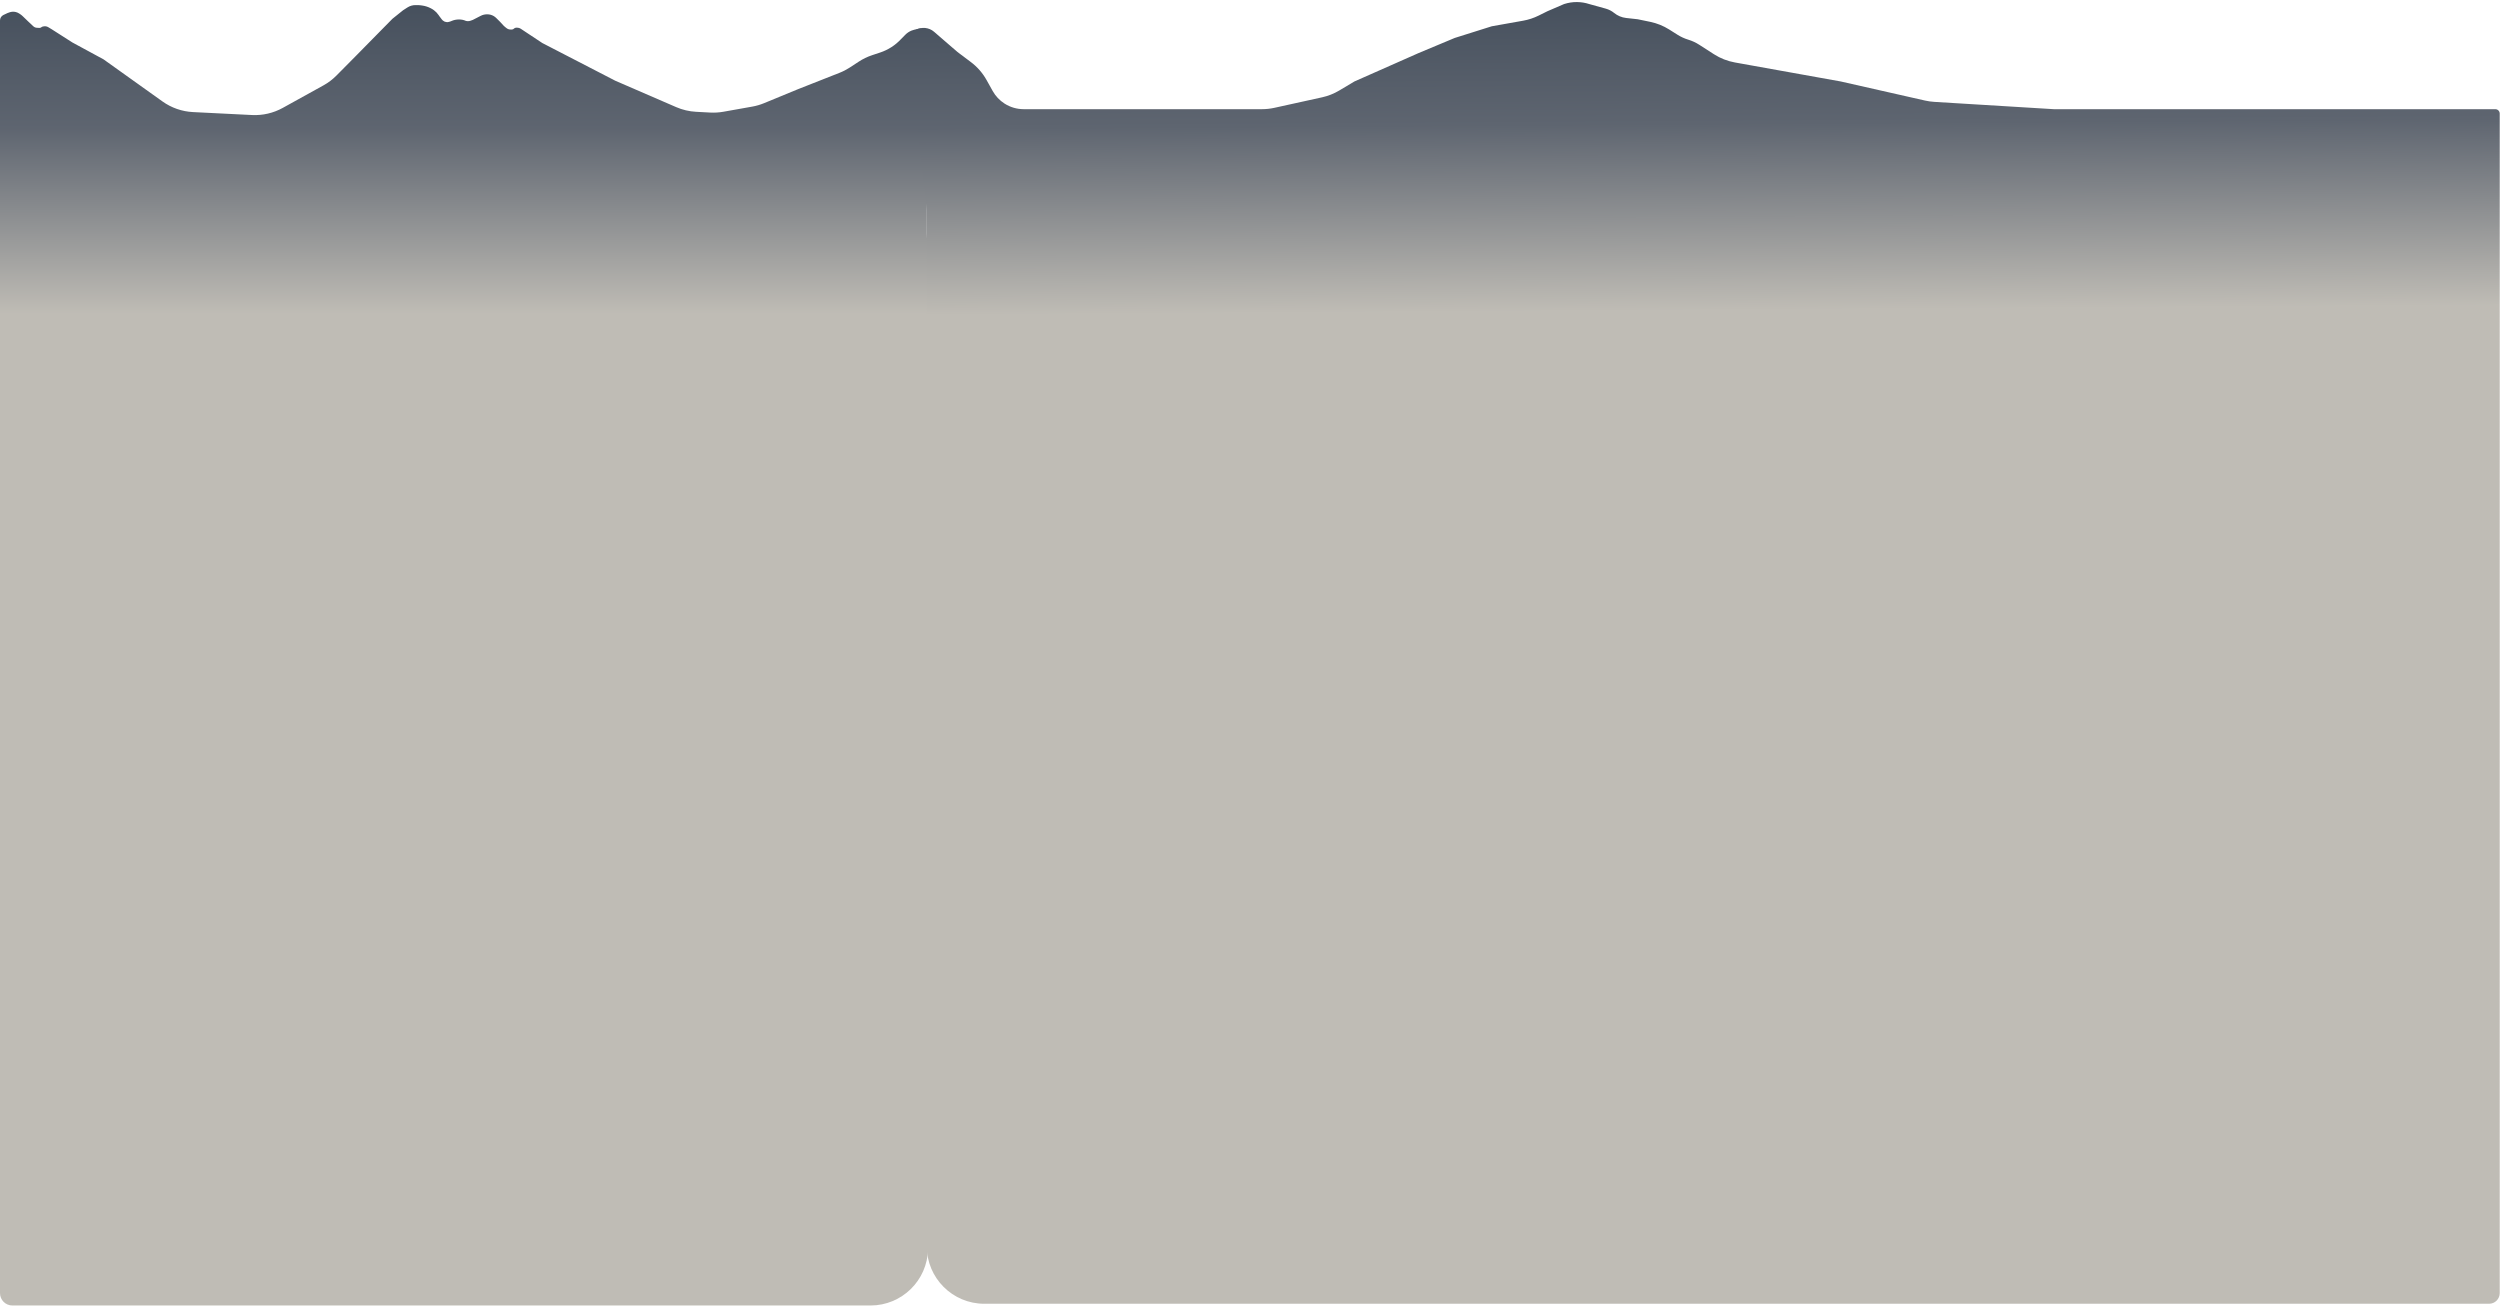 <svg width="4348" height="2271" viewBox="0 0 4348 2271" fill="none" xmlns="http://www.w3.org/2000/svg">
<path d="M0 35.573C0 31.556 2.277 27.887 5.877 26.104V26.104L12.964 22.753C14.392 22.078 15.885 21.549 17.42 21.176L18.509 20.911C21.515 20.18 24.655 20.2 27.651 20.969V20.969C29.633 21.478 31.518 22.306 33.234 23.422L34.89 24.498C36.533 25.566 38.07 26.788 39.482 28.147L48.694 37.019L57.962 45.722C58.498 46.225 59.089 46.665 59.726 47.032V47.032C61.028 47.785 62.489 48.22 63.991 48.303L68.502 48.551C69.798 48.622 71.07 48.187 72.05 47.337V47.337C72.699 46.775 73.483 46.389 74.325 46.217L75.911 45.893C78.654 45.334 81.507 45.825 83.906 47.268L90.251 51.088L125.932 73.888L180.082 103.238L282.579 176.436C298.155 187.559 316.595 193.979 335.71 194.933L438.328 200.055C456.93 200.984 475.422 196.699 491.72 187.683L562.532 148.509C570.86 143.902 578.487 138.13 585.184 131.367L621.683 94.506L663.66 51.815L682.549 32.653L701.019 17.857L708.597 12.973C710.808 11.548 713.225 10.471 715.764 9.781V9.781C717.958 9.184 720.222 8.882 722.496 8.882H725.739C728.285 8.882 730.828 9.077 733.345 9.464L734.953 9.712C739.726 10.448 744.353 11.932 748.663 14.111L749.461 14.515C751.304 15.447 753.064 16.538 754.719 17.776V17.776C757.798 20.078 760.484 22.864 762.672 26.026L764.405 28.529L768.313 33.661C768.785 34.281 769.314 34.856 769.894 35.377L770.189 35.642C771.889 37.17 774.017 38.14 776.286 38.421V38.421C777.862 38.616 779.462 38.473 780.978 38.001L784.134 37.019L785.144 36.573C789.184 34.788 793.552 33.866 797.969 33.866H798.731C802.669 33.866 806.562 34.692 810.16 36.291V36.291V36.291C812.888 37.079 815.795 36.98 818.463 36.006L822.334 34.593L836.089 27.528C839.463 25.795 843.202 24.891 846.996 24.891H847.506C851.365 24.891 855.156 25.907 858.498 27.838V27.838C860.128 28.78 861.63 29.928 862.967 31.253L869.768 37.989L875.724 44.468C876.509 45.322 877.363 46.11 878.277 46.825L881.117 49.045C883.011 50.526 885.346 51.33 887.75 51.33H890.281C891.655 51.33 892.968 50.759 893.905 49.754V49.754C894.842 48.748 896.155 48.177 897.529 48.177H899.84C901.855 48.177 903.826 48.77 905.507 49.883L943.228 74.859L1070 140.35L1176.1 186.333C1187 191.054 1198.64 193.798 1210.5 194.435L1235.19 195.762C1242.85 196.174 1250.54 195.703 1258.09 194.358L1308.31 185.416C1315.37 184.16 1322.27 182.149 1328.89 179.417L1387.77 155.147L1460.1 126.64C1466.43 124.144 1472.49 121.007 1478.19 117.28L1493.58 107.205C1500.81 102.478 1508.61 98.707 1516.8 95.984L1530.84 91.318C1544.66 86.726 1557.09 78.73 1567.01 68.067V68.067L1574.5 60.451C1577.59 57.315 1581.29 54.845 1585.37 53.195V53.195C1586.84 52.599 1588.35 52.114 1589.9 51.742L1597.65 49.875V49.875C1604.98 48.256 1611.93 53.833 1611.93 61.338V296.075V406.249C1611.93 415.867 1613.31 425.435 1616.04 434.657L1644.43 530.474C1647.37 540.384 1648.75 550.689 1648.53 561.023L1614.02 2172.64C1612.86 2227.02 1568.44 2270.5 1514.04 2270.5H21.5C9.626 2270.5 0 2260.87 0 2249V2249V541.394V537.36V529.291V513.153V480.877V416.325V287.222V35.573Z" fill="url(#paint0_linear_292_889)"/>
<path d="M1578.79 79.475C1577.5 68.357 1583.01 57.553 1592.77 52.069V52.069C1602.98 46.33 1615.69 47.61 1624.55 55.27L1665.2 90.412L1688.54 107.942C1699.72 116.334 1709.01 126.974 1715.82 139.178L1726.45 158.213C1731.43 167.143 1738.55 174.697 1747.18 180.195V180.195C1757.1 186.52 1768.62 189.88 1780.38 189.88H1910.14H2194.81C2202.04 189.88 2209.25 189.095 2216.31 187.54L2299.4 169.243C2309.87 166.939 2319.89 162.968 2329.09 157.483L2355.66 141.648L2466.96 92.401L2530.07 66.001L2594.54 45.693L2648.99 36.013C2658.34 34.352 2667.4 31.368 2675.91 27.152L2691.25 19.546L2720.09 7.108L2720.7 6.912C2734.86 2.418 2750.08 2.486 2764.2 7.108V7.108L2792.78 15.028C2798.1 16.501 2803.05 19.059 2807.33 22.539V22.539C2813.29 27.38 2820.51 30.406 2828.13 31.256L2848.35 33.508L2869.96 37.967C2881.7 40.39 2892.91 44.904 2903.05 51.294L2917.7 60.528C2923.47 64.16 2929.7 67.006 2936.22 68.99V68.99C2942.98 71.049 2949.43 74.036 2955.37 77.865L2980.84 94.271C2991.94 101.416 3004.33 106.294 3017.32 108.626L3201.24 141.648L3348.07 174.891C3353.32 176.082 3358.67 176.845 3364.05 177.174L3571.94 189.88H4339.88C4344.09 189.88 4347.5 193.291 4347.5 197.5V197.5V238V274.5V294.5V327V361V440.5V500.5V527.5V540V545.215V1406.36V2249V2249C4347.5 2259.22 4339.22 2267.5 4329 2267.5H1711.88C1656.65 2267.5 1611.88 2222.73 1611.88 2167.5V539.836V538.463V535.719V530.229V519.25V497.292V453.376V365.544L1578.79 79.475Z" fill="url(#paint1_linear_292_889)"/>
<defs>
<linearGradient id="paint0_linear_292_889" x1="805.962" y1="8.882" x2="805.962" y2="545.429" gradientUnits="userSpaceOnUse">
<stop stop-color="#46505D"/>
<stop offset="0.4" stop-color="#5E6570"/>
<stop offset="1" stop-color="#BFBCB5"/>
</linearGradient>
<linearGradient id="paint1_linear_292_889" x1="2750.63" y1="8.2561e-07" x2="2754.04" y2="541.225" gradientUnits="userSpaceOnUse">
<stop stop-color="#46505D"/>
<stop offset="0.4" stop-color="#5E6570"/>
<stop offset="1" stop-color="#BFBCB5"/>
</linearGradient>
</defs>
</svg>
